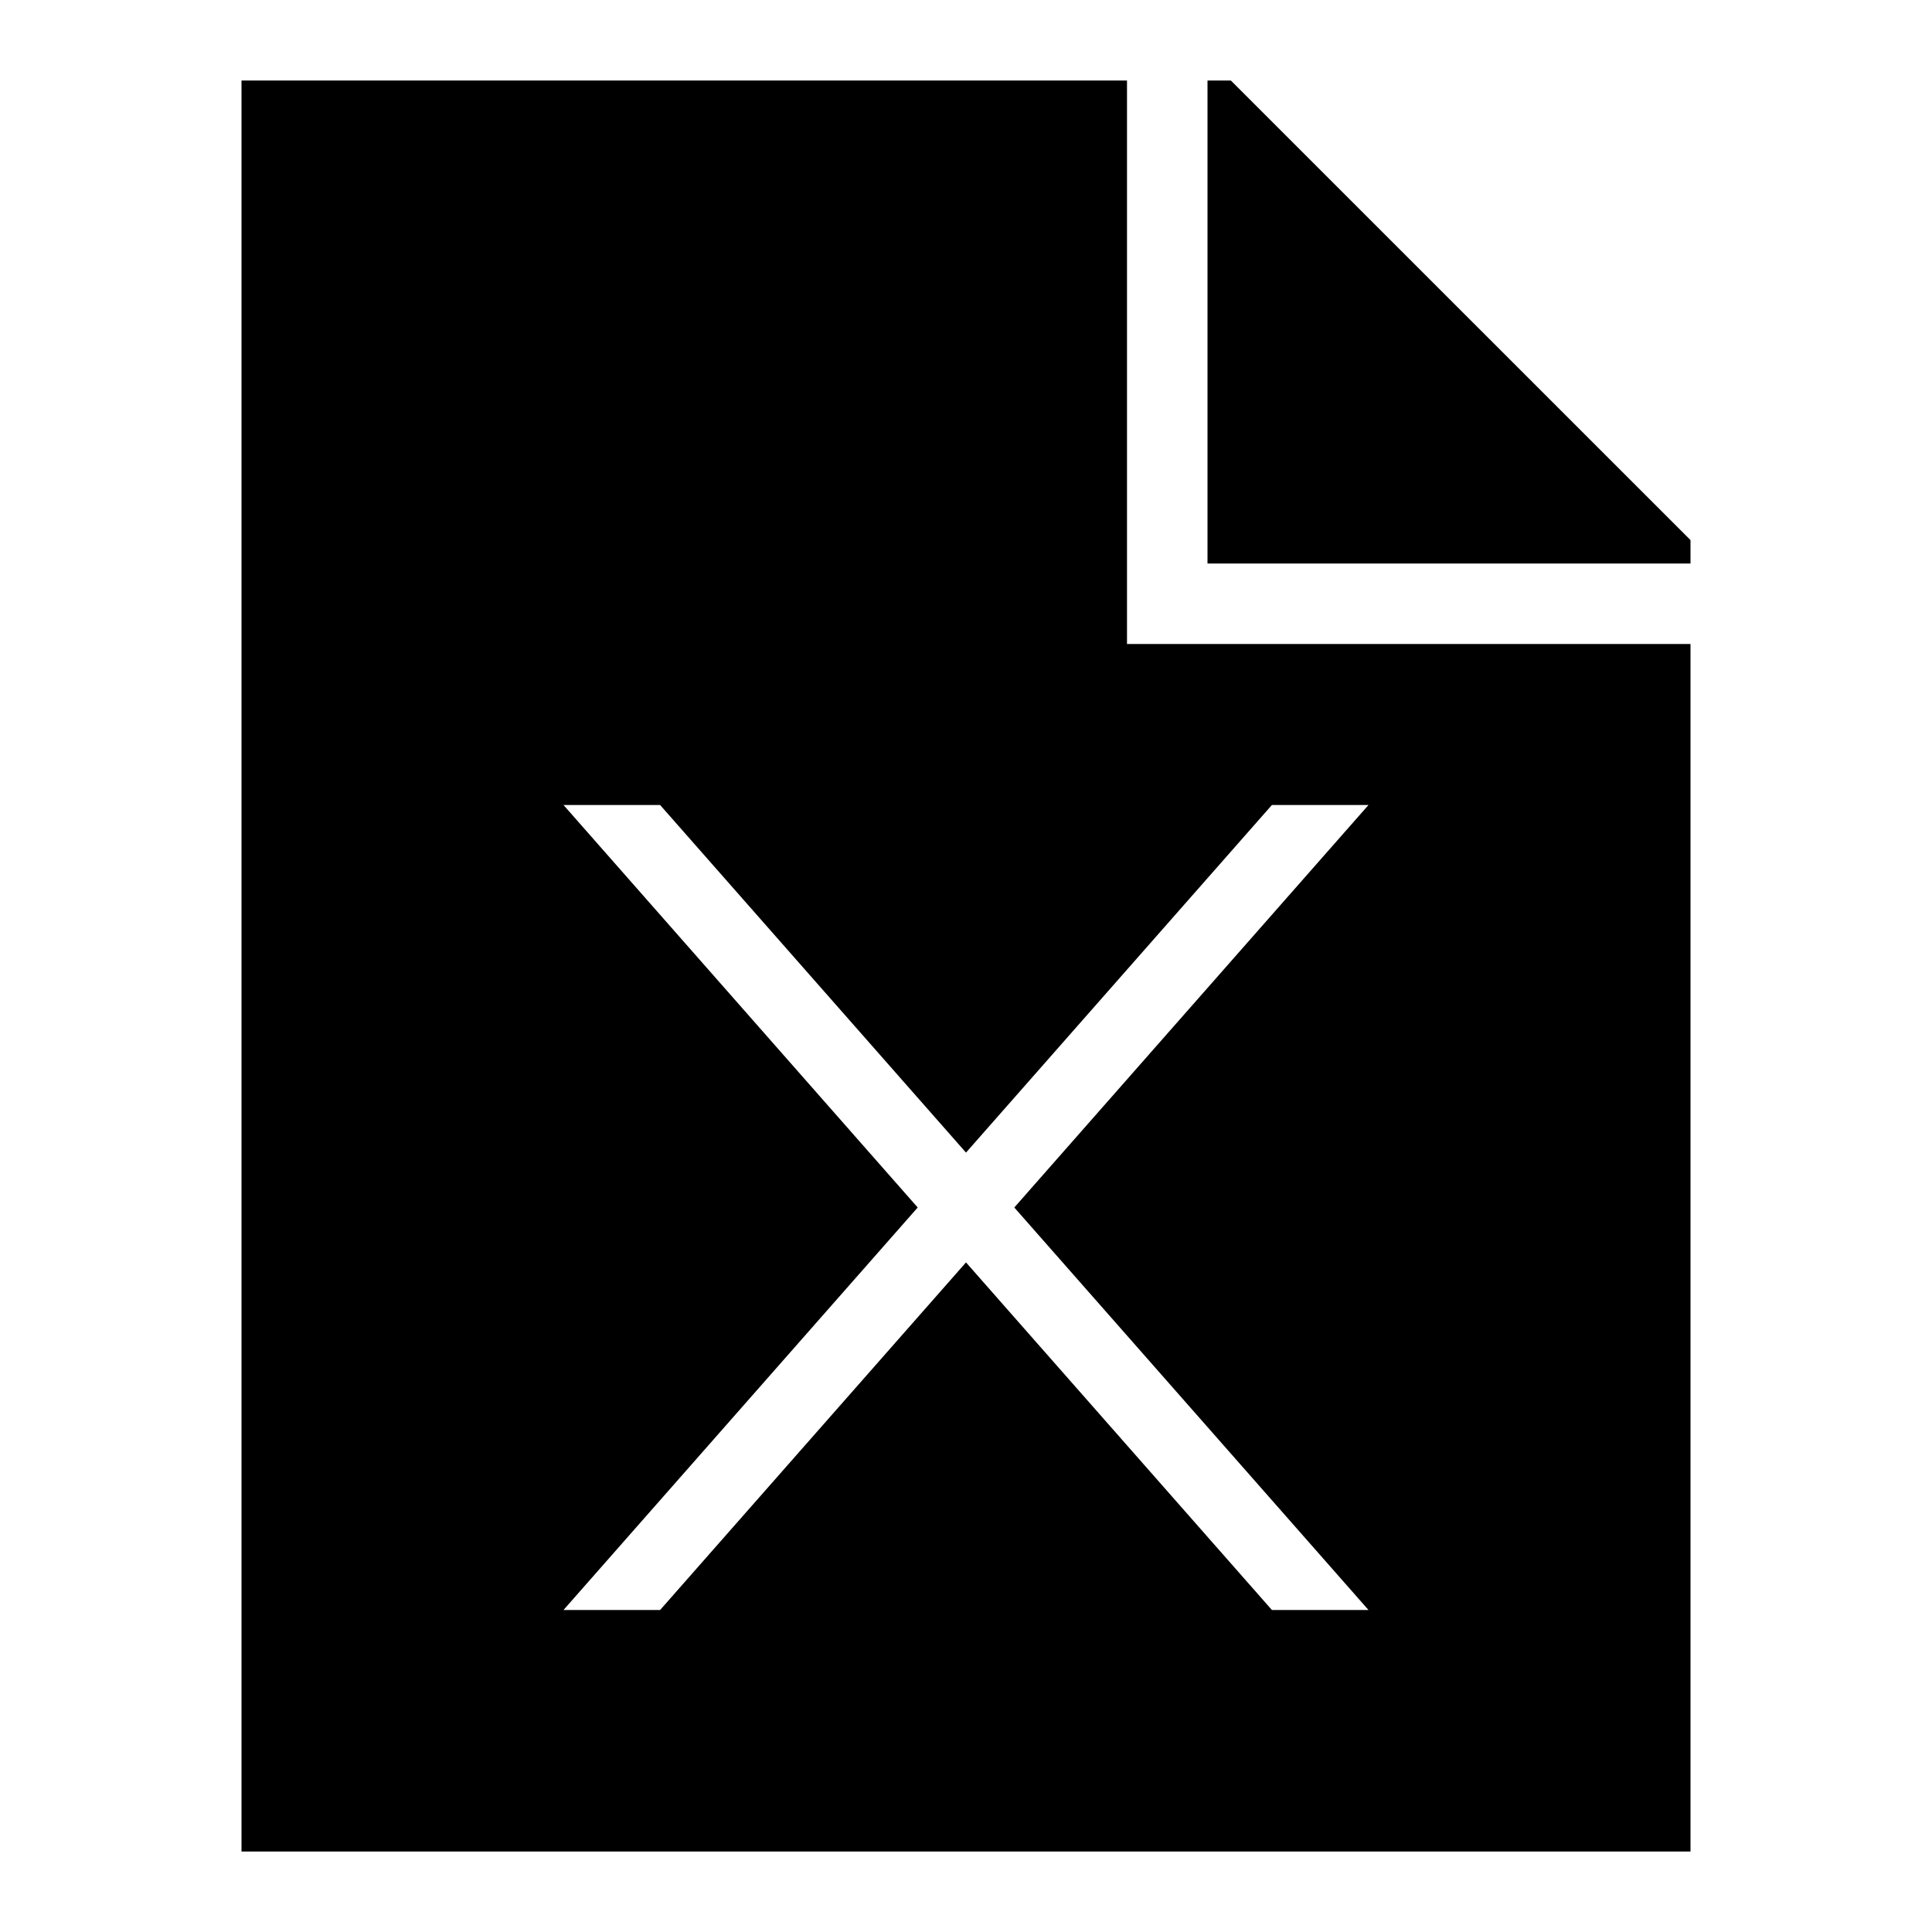 <svg id="icons" xmlns="http://www.w3.org/2000/svg" viewBox="0 0 24 24"><path d="M14 8V1H3v22h18V8h-7zm3 2l-4.4 5 4.4 5h-1.2L12 15.682 8.2 20H7l4.4-5L7 10h1.2l3.8 4.318L15.8 10zm4-3.291V7h-6V1h.29z"/></svg>